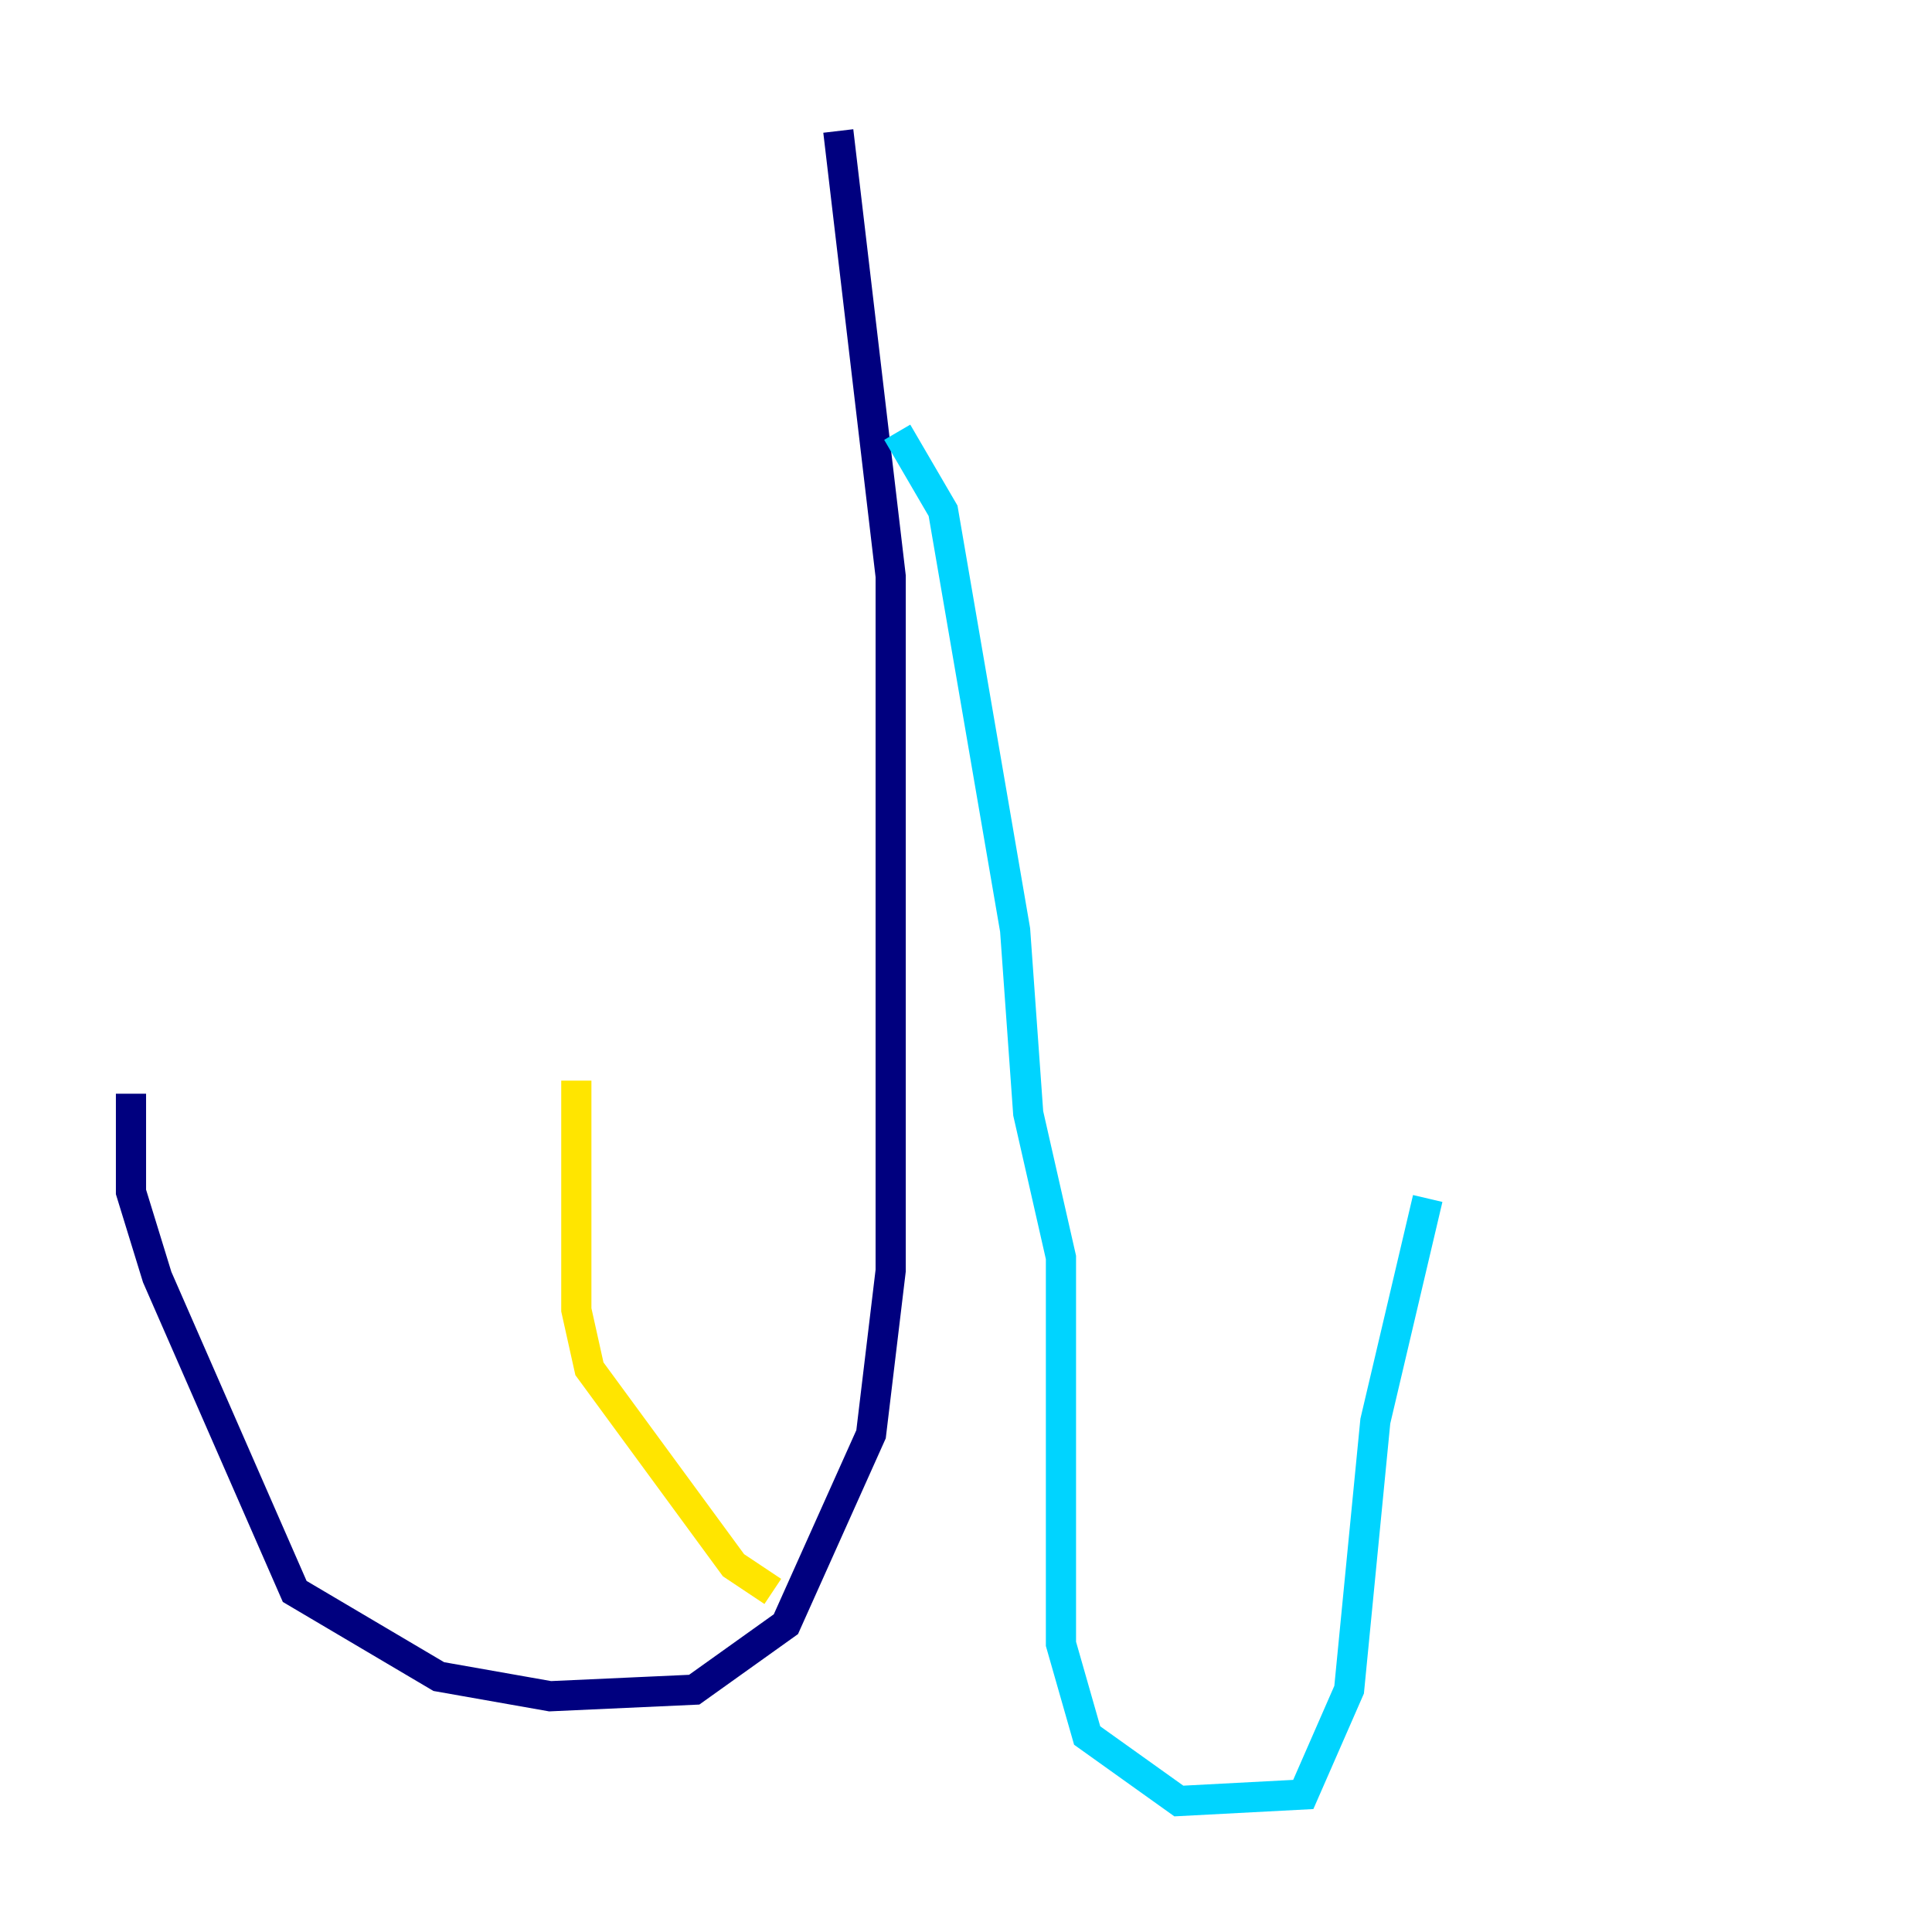 <?xml version="1.0" encoding="utf-8" ?>
<svg baseProfile="tiny" height="128" version="1.2" viewBox="0,0,128,128" width="128" xmlns="http://www.w3.org/2000/svg" xmlns:ev="http://www.w3.org/2001/xml-events" xmlns:xlink="http://www.w3.org/1999/xlink"><defs /><polyline fill="none" points="55.539,8.678 59.01,38.183 59.01,84.176 57.709,95.024 52.068,107.607 45.993,111.946 36.447,112.38 29.071,111.078 19.525,105.437 10.414,84.61 8.678,78.969 8.678,72.461" stroke="#00007f" stroke-width="2" /><polyline fill="none" points="59.444,28.637 62.481,33.844 67.254,61.614 68.122,73.763 70.291,83.308 70.291,108.909 72.027,114.983 78.102,119.322 86.346,118.888 89.383,111.946 91.119,94.156 94.59,79.403" stroke="#00d4ff" stroke-width="2" /><polyline fill="none" points="51.2,105.437 48.597,103.702 39.051,90.685 38.183,86.78 38.183,71.593" stroke="#ffe500" stroke-width="2" /><polyline fill="none" points="78.969,102.4 78.969,102.4" stroke="#7f0000" stroke-width="2" /></svg>